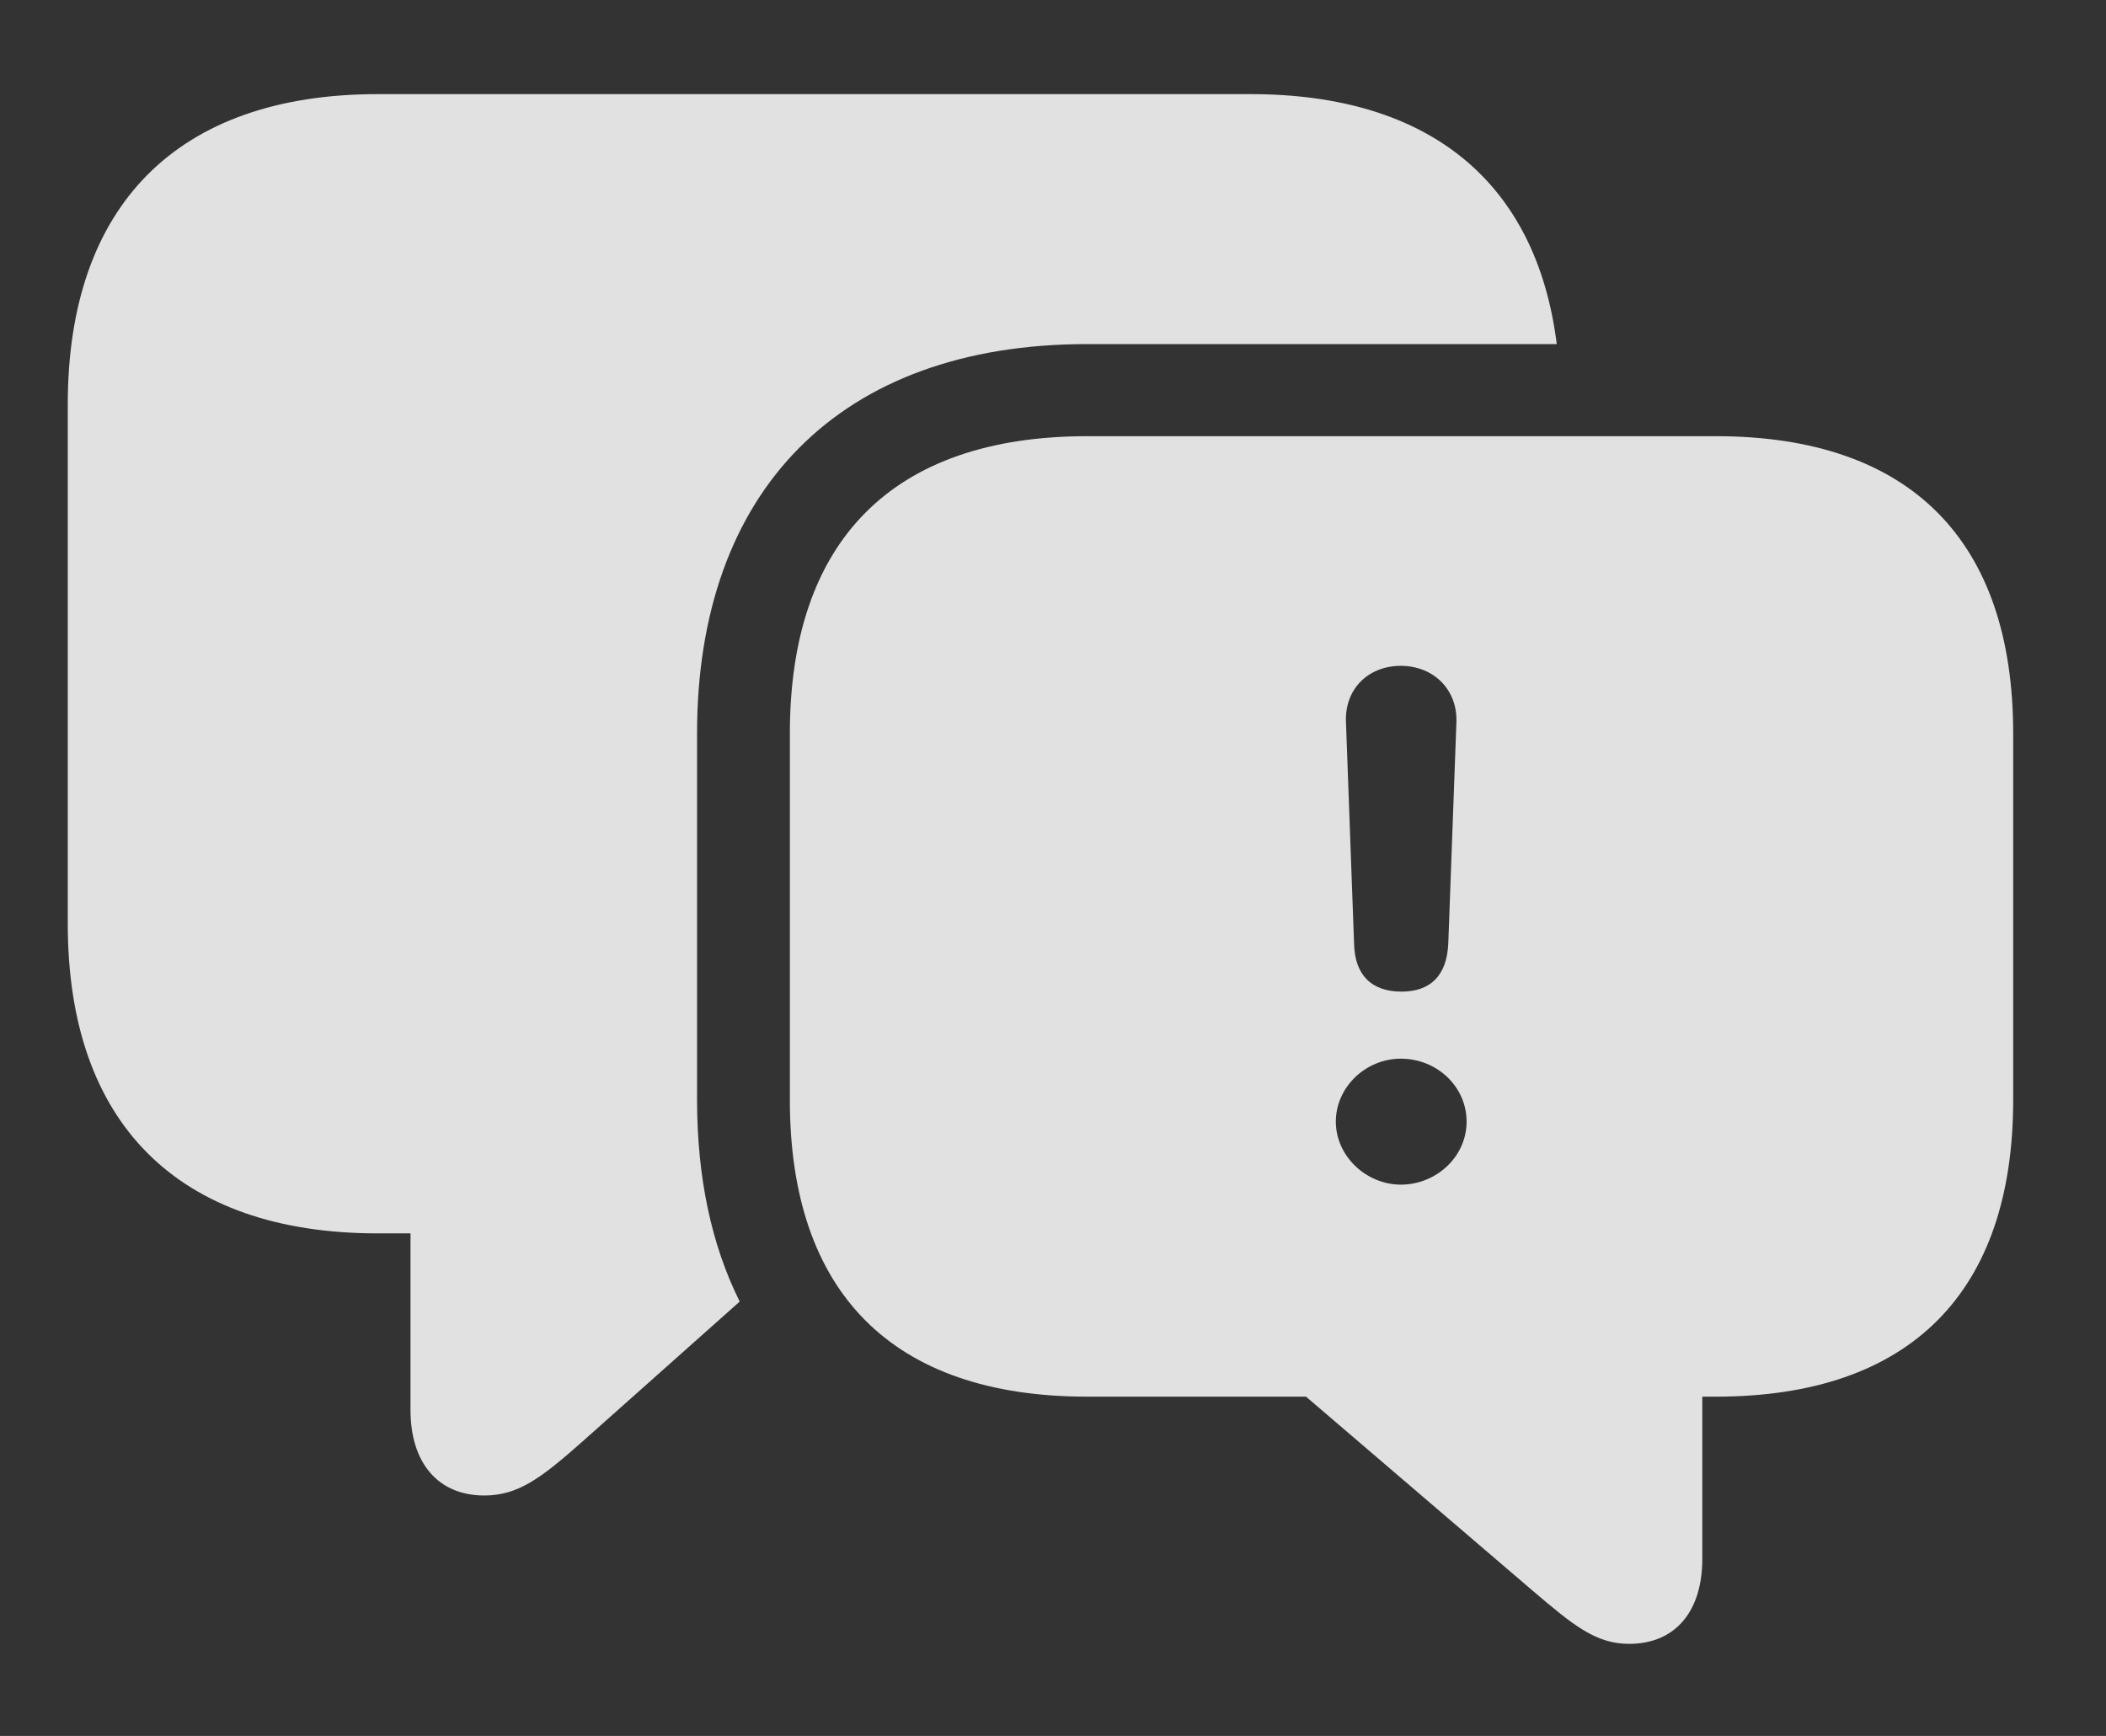 <?xml version="1.0" encoding="UTF-8"?>
<!--Generator: Apple Native CoreSVG 341-->
<!DOCTYPE svg
PUBLIC "-//W3C//DTD SVG 1.1//EN"
       "http://www.w3.org/Graphics/SVG/1.1/DTD/svg11.dtd">
<svg version="1.1" xmlns="http://www.w3.org/2000/svg" xmlns:xlink="http://www.w3.org/1999/xlink" viewBox="0 0 30.361 25.029">
 <rect x="0" y="0" width="30.361" height="25.029" fill="#333333" stroke="none"/>
 <g>
  <rect height="25.029" opacity="0" width="30.361" x="0" y="0"/>
  <path d="M22.443 4.961L15.674 4.961C12.1 4.961 10.049 7.08 10.049 10.576L10.049 15.859C10.049 16.978 10.259 17.956 10.664 18.766L8.389 20.791C7.803 21.309 7.471 21.562 6.982 21.562C6.309 21.562 5.918 21.084 5.918 20.332L5.918 17.783L5.449 17.783C2.549 17.783 0.977 16.182 0.977 13.32L0.977 5.83C0.977 2.969 2.549 1.357 5.449 1.357L18.027 1.357C20.627 1.357 22.151 2.643 22.443 4.961Z" fill="white" fill-opacity="0.85"/>
  <path d="M29.023 10.576L29.023 15.859C29.023 18.623 27.549 20.137 24.736 20.137L24.541 20.137L24.541 22.48C24.541 23.223 24.16 23.701 23.486 23.701C23.008 23.701 22.686 23.438 22.09 22.93L18.828 20.137L15.674 20.137C12.861 20.137 11.387 18.633 11.387 15.859L11.387 10.576C11.387 7.803 12.861 6.289 15.674 6.289L24.736 6.289C27.549 6.289 29.023 7.803 29.023 10.576ZM19.258 16.172C19.258 16.67 19.697 17.08 20.195 17.08C20.703 17.08 21.143 16.68 21.143 16.172C21.143 15.664 20.713 15.264 20.195 15.264C19.688 15.264 19.258 15.674 19.258 16.172ZM19.404 10.41L19.521 13.604C19.531 14.053 19.766 14.297 20.205 14.297C20.625 14.297 20.859 14.062 20.879 13.604L20.996 10.42C21.016 9.941 20.664 9.6 20.195 9.6C19.727 9.6 19.385 9.932 19.404 10.41Z" fill="white" fill-opacity="0.85"/>
 </g>
</svg>
